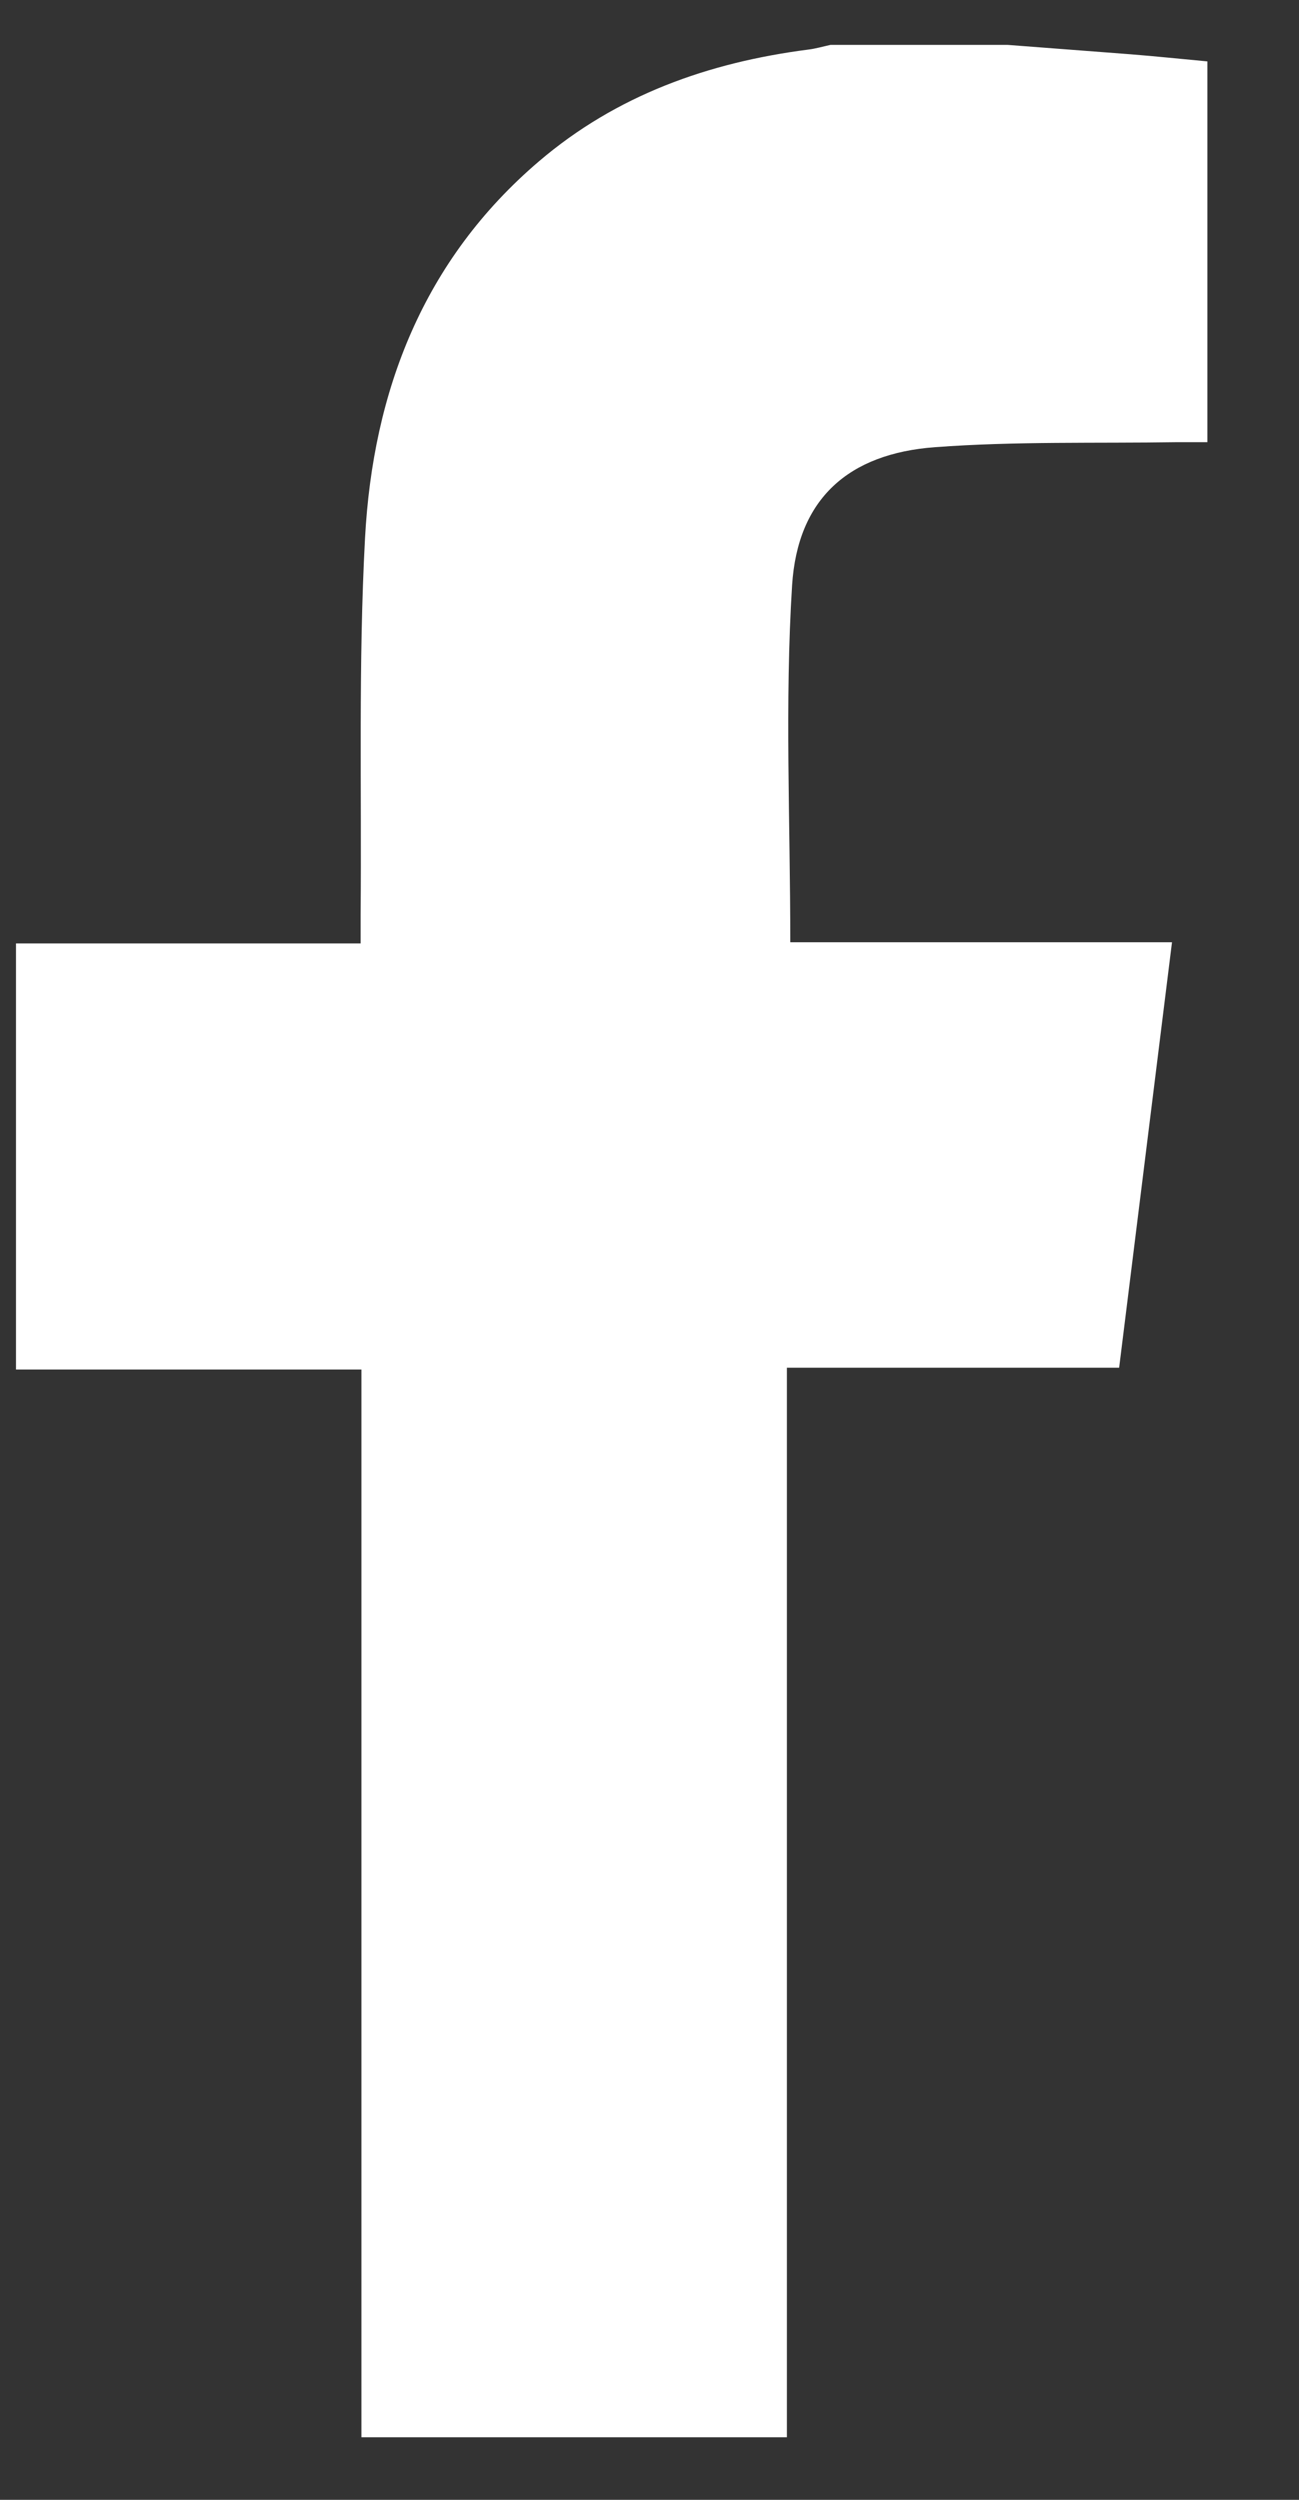 <svg width="13" height="25" viewBox="0 0 13 25" fill="none" xmlns="http://www.w3.org/2000/svg">
<rect x="0" y="0" width="13" height="25" fill="#333333" stroke="none"/>
<path d="M10.085 0.449C10.495 0.481 10.905 0.511 11.315 0.543C11.569 0.563 11.822 0.59 12.083 0.614V4.422C11.978 4.422 11.88 4.422 11.782 4.422C10.973 4.435 10.163 4.412 9.358 4.472C8.492 4.536 7.982 4.987 7.927 5.854C7.853 7.031 7.909 8.216 7.909 9.423H11.729C11.551 10.855 11.377 12.258 11.2 13.678H7.875V24.374H3.617V13.696H0.16V9.435H3.609C3.609 9.323 3.609 9.234 3.609 9.144C3.62 7.89 3.586 6.634 3.653 5.383C3.732 3.912 4.236 2.601 5.393 1.614C6.17 0.951 7.089 0.625 8.088 0.496C8.163 0.487 8.237 0.465 8.311 0.449H10.085Z" fill="white"/>
</svg>
